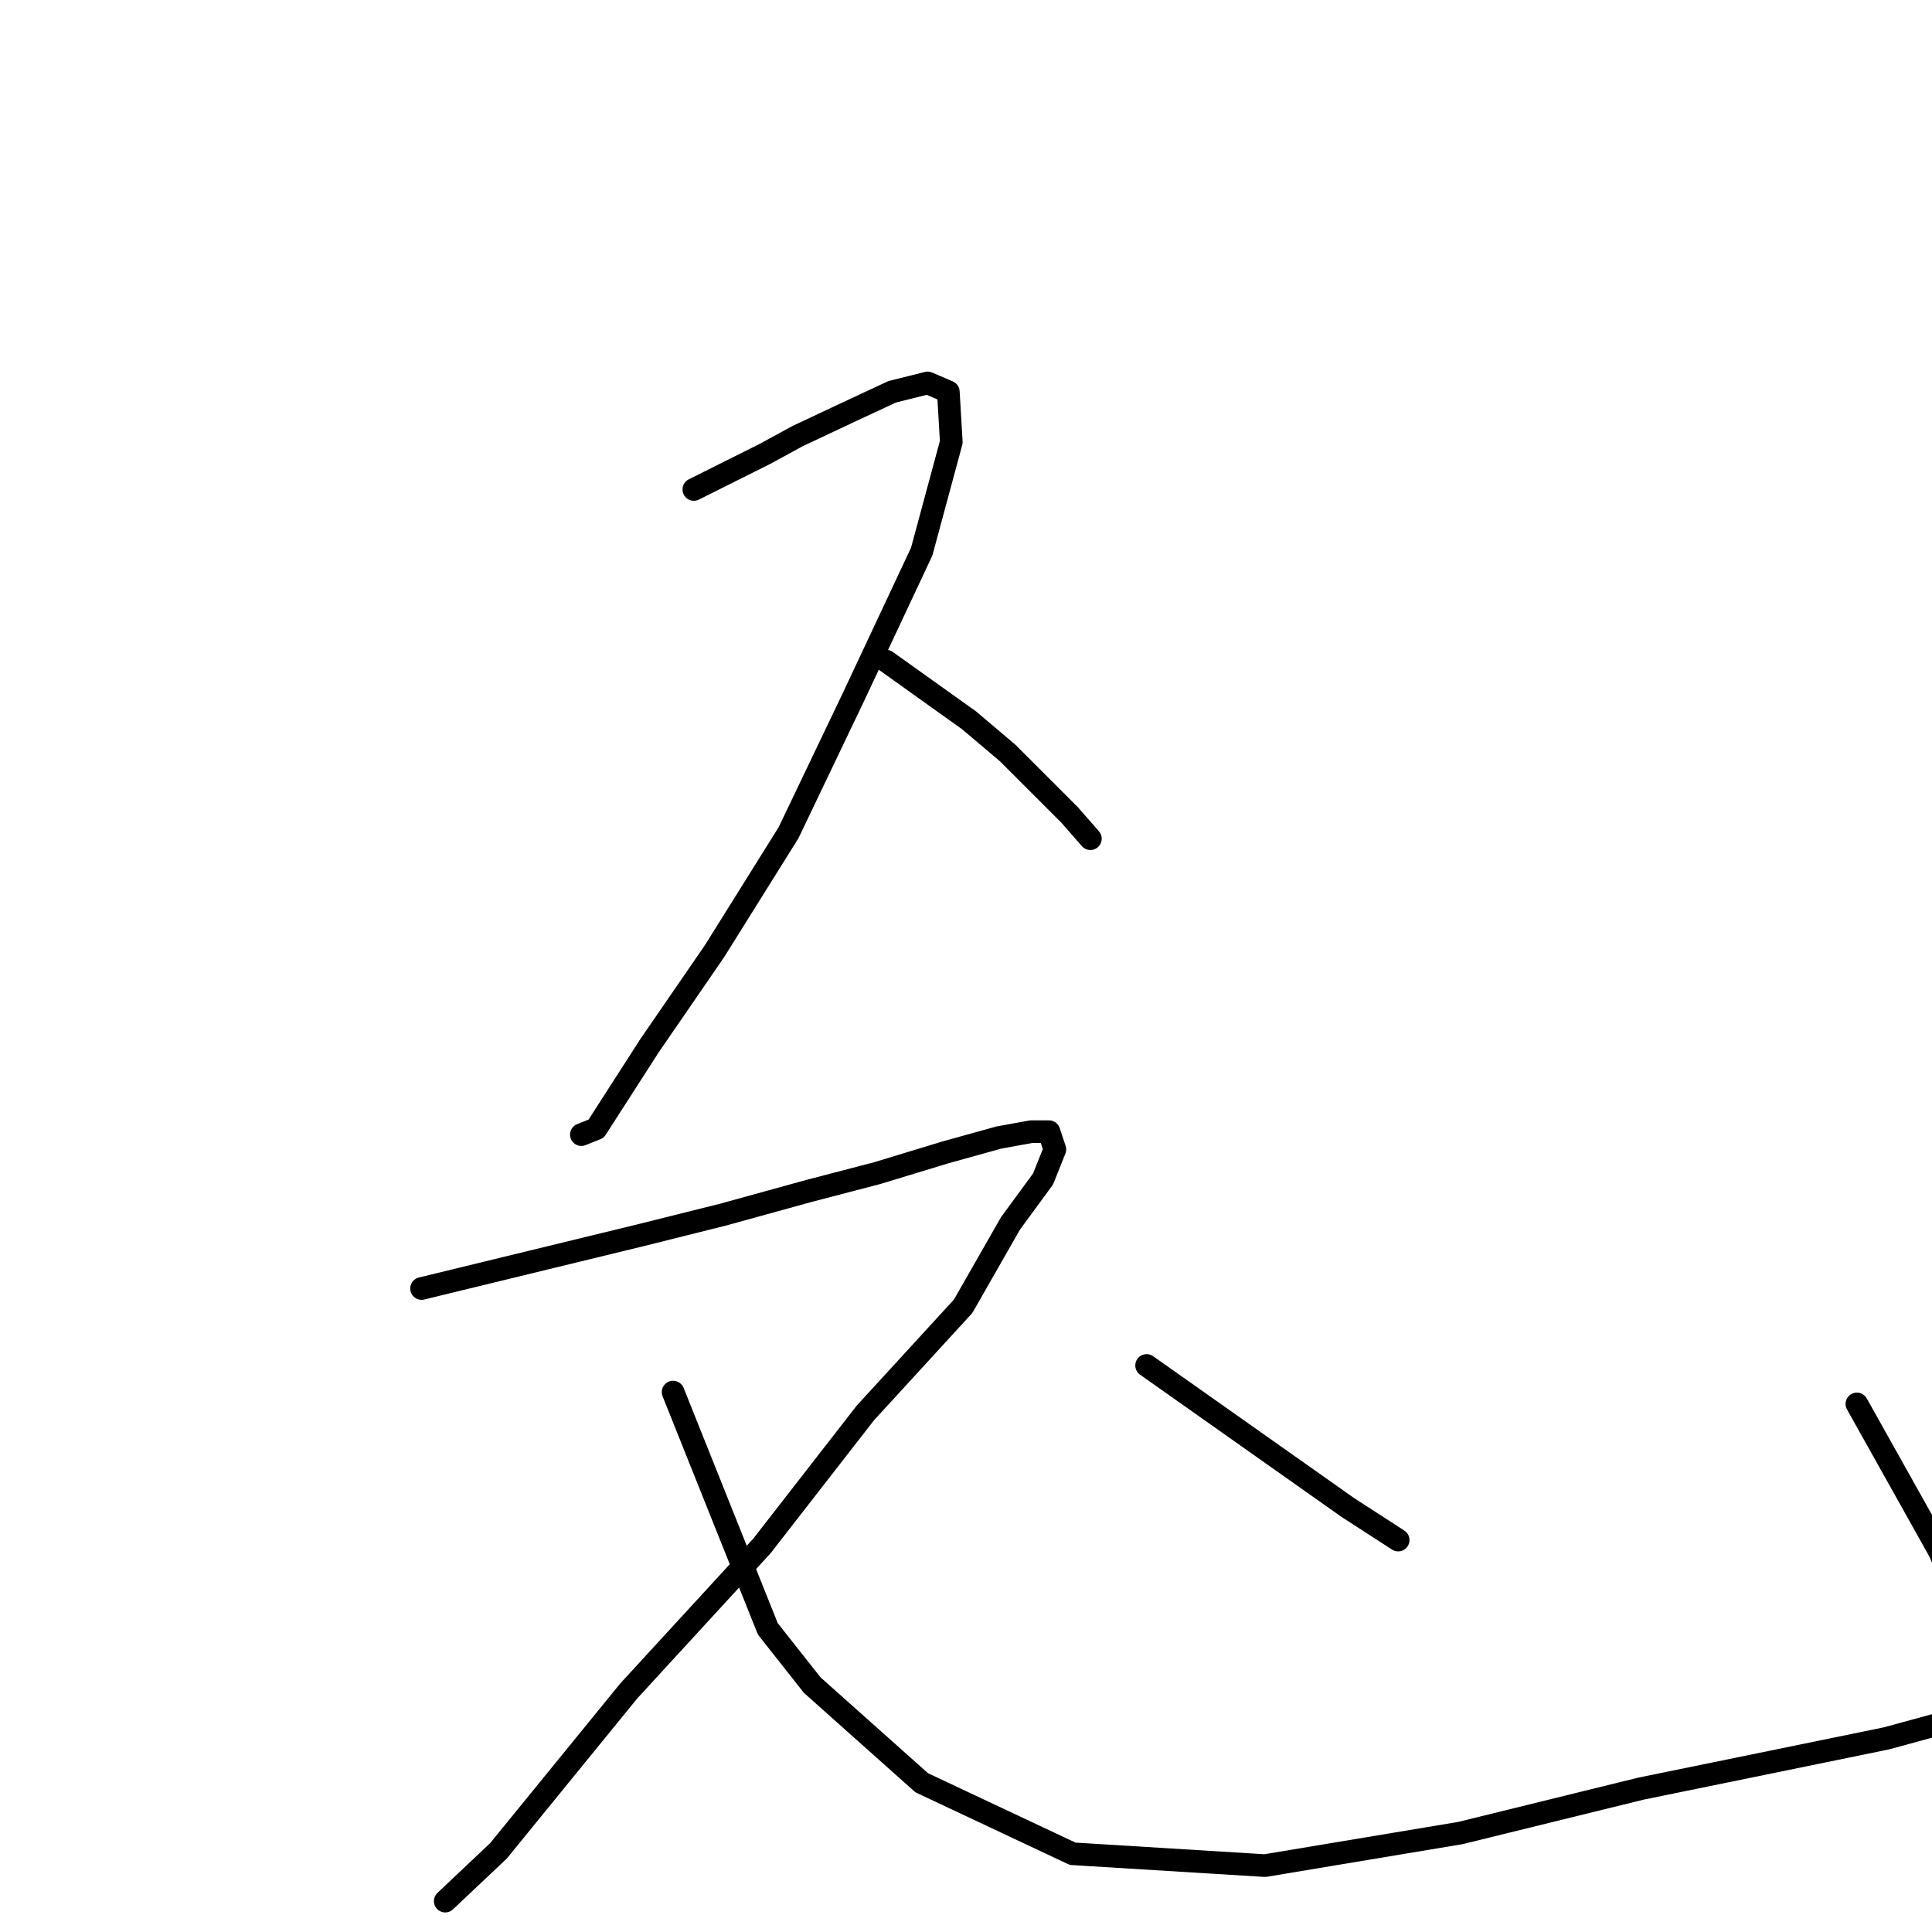 <?xml version="1.0" standalone="no"?>
    <svg width="256" height="256" xmlns="http://www.w3.org/2000/svg" version="1.1">
    <polyline stroke="black" stroke-width="3" stroke-linecap="round" fill="transparent" stroke-linejoin="round" points="91.935 64.857 96.641 62.504 101.347 60.151 105.66 57.799 112.326 54.661 118.209 51.917 122.914 50.74 125.659 51.917 126.051 58.583 122.13 73.092 113.111 92.307 104.484 110.346 94.68 126.031 86.053 138.58 78.994 149.56 77.034 150.344 77.034 150.344 " />
        <polyline stroke="black" stroke-width="3" stroke-linecap="round" fill="transparent" stroke-linejoin="round" points="117.424 87.601 122.914 91.523 128.404 95.444 133.502 99.758 141.737 107.993 144.482 111.13 144.482 111.13 " />
        <polyline stroke="black" stroke-width="3" stroke-linecap="round" fill="transparent" stroke-linejoin="round" points="55.858 170.735 70.367 167.206 84.877 163.677 95.857 160.932 107.229 157.795 116.248 155.442 125.267 152.697 132.326 150.736 136.639 149.952 138.208 149.952 138.992 149.952 139.776 152.305 138.208 156.226 133.894 162.108 127.62 173.088 114.679 187.205 100.954 204.851 83.308 224.066 66.054 245.242 58.995 251.908 58.995 251.908 " />
        <polyline stroke="black" stroke-width="3" stroke-linecap="round" fill="transparent" stroke-linejoin="round" points="89.19 184.46 95.464 200.146 101.739 215.831 107.621 223.282 122.13 236.223 142.129 245.634 167.618 247.203 193.5 242.889 217.42 237.007 234.674 233.478 249.968 230.341 258.595 227.988 261.732 226.811 262.516 226.027 261.732 217.008 257.026 205.636 246.047 186.029 246.047 186.029 " />
        <polyline stroke="black" stroke-width="3" stroke-linecap="round" fill="transparent" stroke-linejoin="round" points="151.933 180.931 165.266 190.342 178.598 199.754 185.265 204.067 185.265 204.067 " />
        </svg>